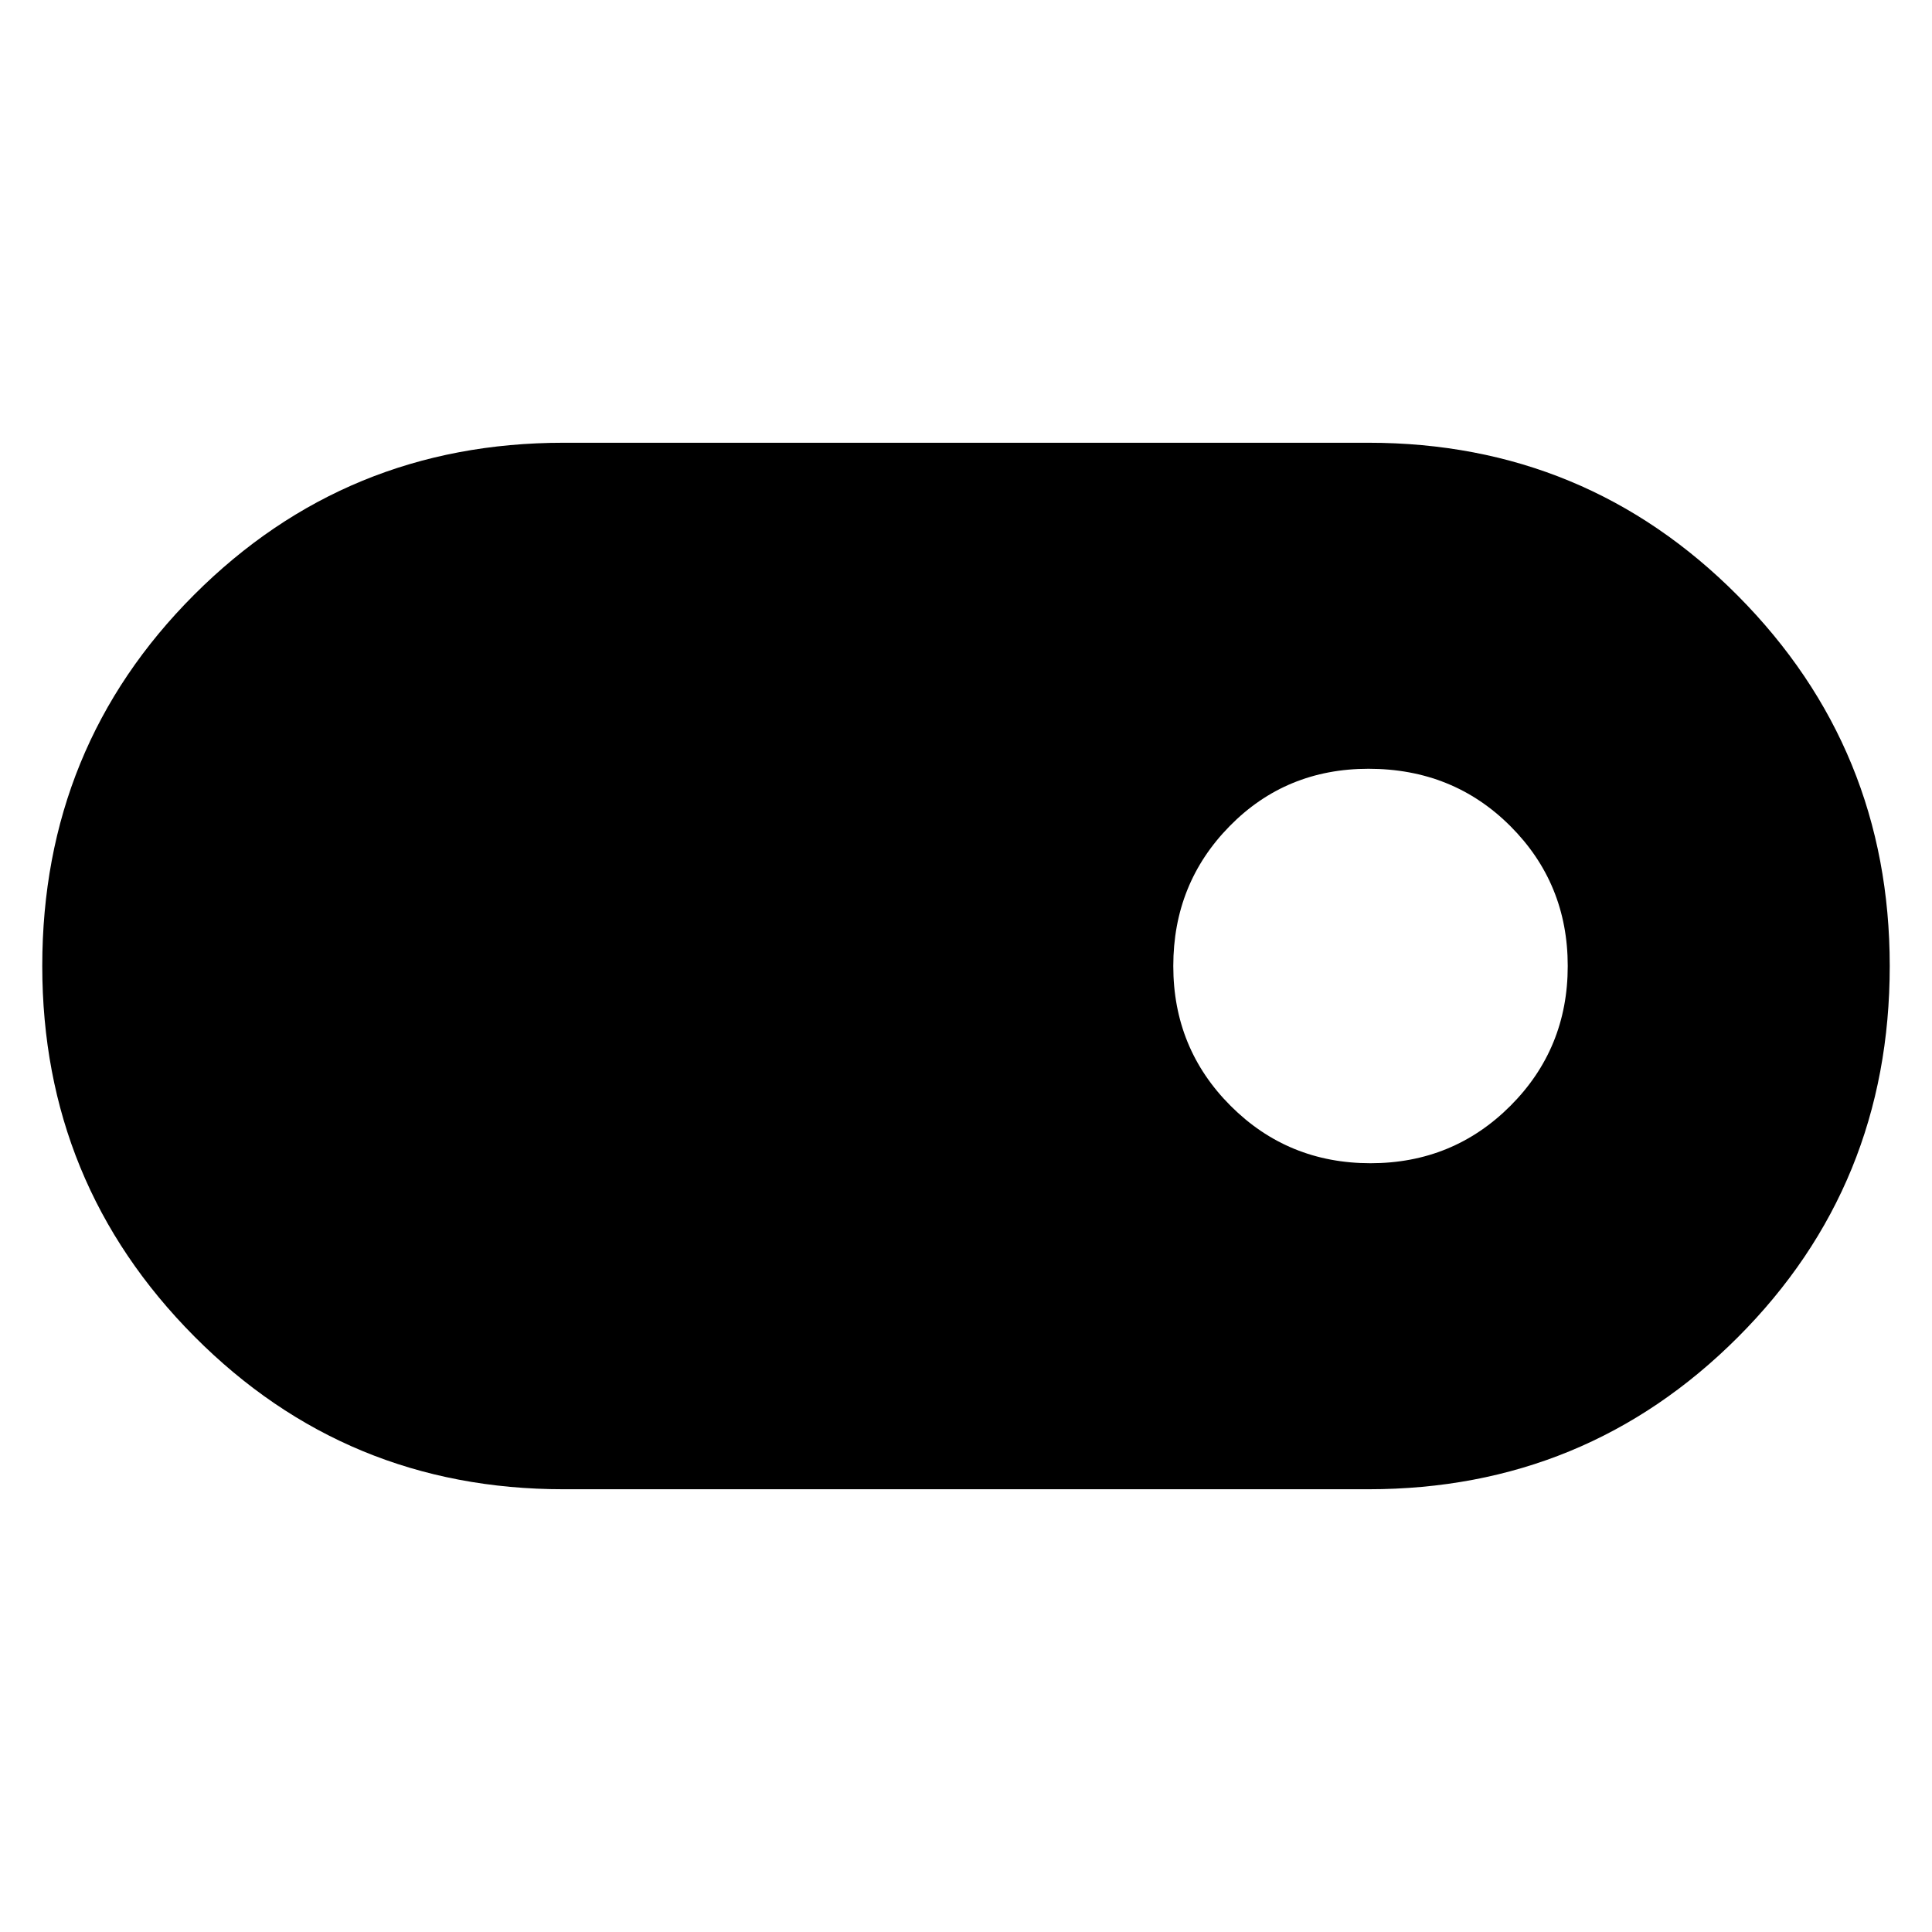 <svg xmlns="http://www.w3.org/2000/svg" height="48" width="48"><path d="M14 37Q8.6 37 4.825 33.2Q1.05 29.4 1.05 24Q1.05 18.55 4.825 14.775Q8.6 11 14 11H34Q39.4 11 43.175 14.8Q46.95 18.6 46.95 24Q46.95 29.45 43.175 33.225Q39.4 37 34 37ZM34.05 28.9Q36.1 28.9 37.525 27.475Q38.95 26.05 38.95 24Q38.95 21.95 37.525 20.525Q36.1 19.1 34 19.1Q31.95 19.1 30.55 20.525Q29.15 21.95 29.15 24Q29.15 26.05 30.575 27.475Q32 28.9 34.05 28.9Z"/></svg>